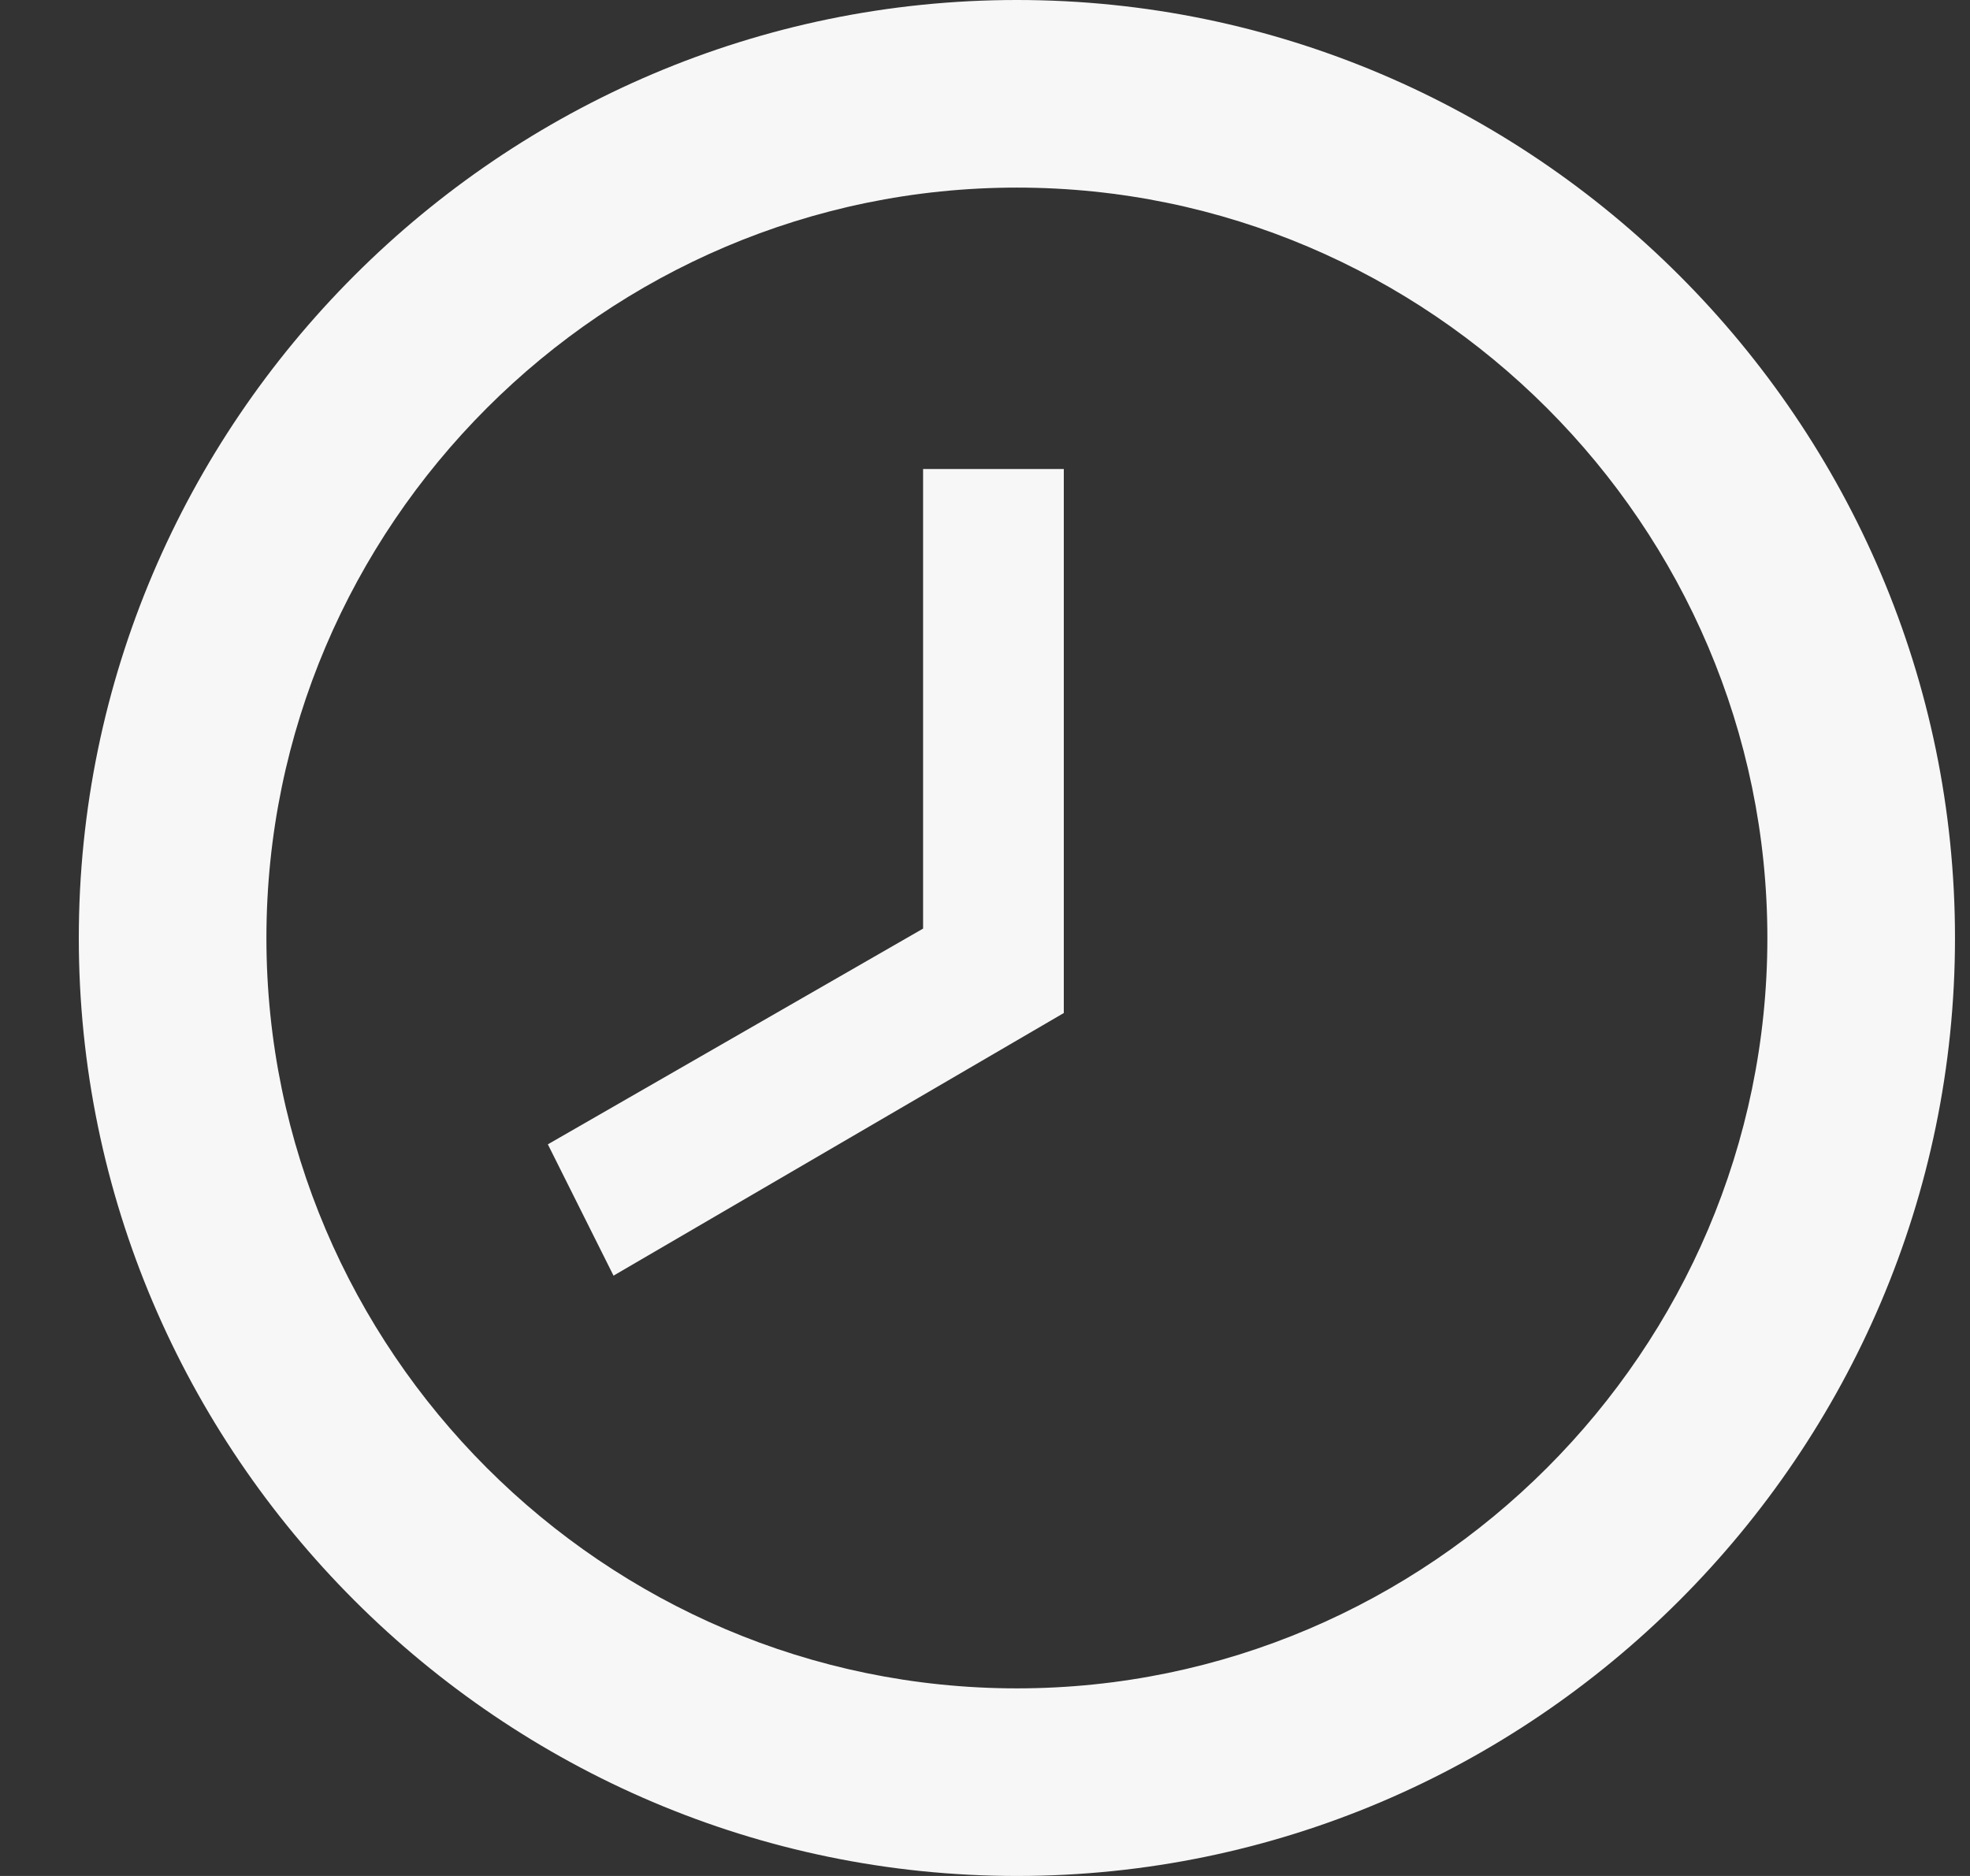 <svg width="21" height="20" viewBox="0 0 21 20" fill="none" xmlns="http://www.w3.org/2000/svg">
<rect x="0" y="0" width="21" height="20" fill="#333333" stroke="none"/>
<path d="M10.84 18C15.24 18 18.84 14.4 18.84 10C18.84 5.6 15.24 2 10.84 2C6.44 2 2.84 5.6 2.84 10C2.84 14.4 6.44 18 10.84 18ZM10.84 0C16.34 0 20.84 4.5 20.84 10C20.84 15.5 16.34 20 10.84 20C5.34 20 0.84 15.5 0.84 10C0.84 4.5 5.34 0 10.84 0ZM11.34 10.8L6.54 13.6L5.84 12.2L9.84 9.9V5H11.34V10.8Z" fill="#F7F7F7"/>
</svg>
